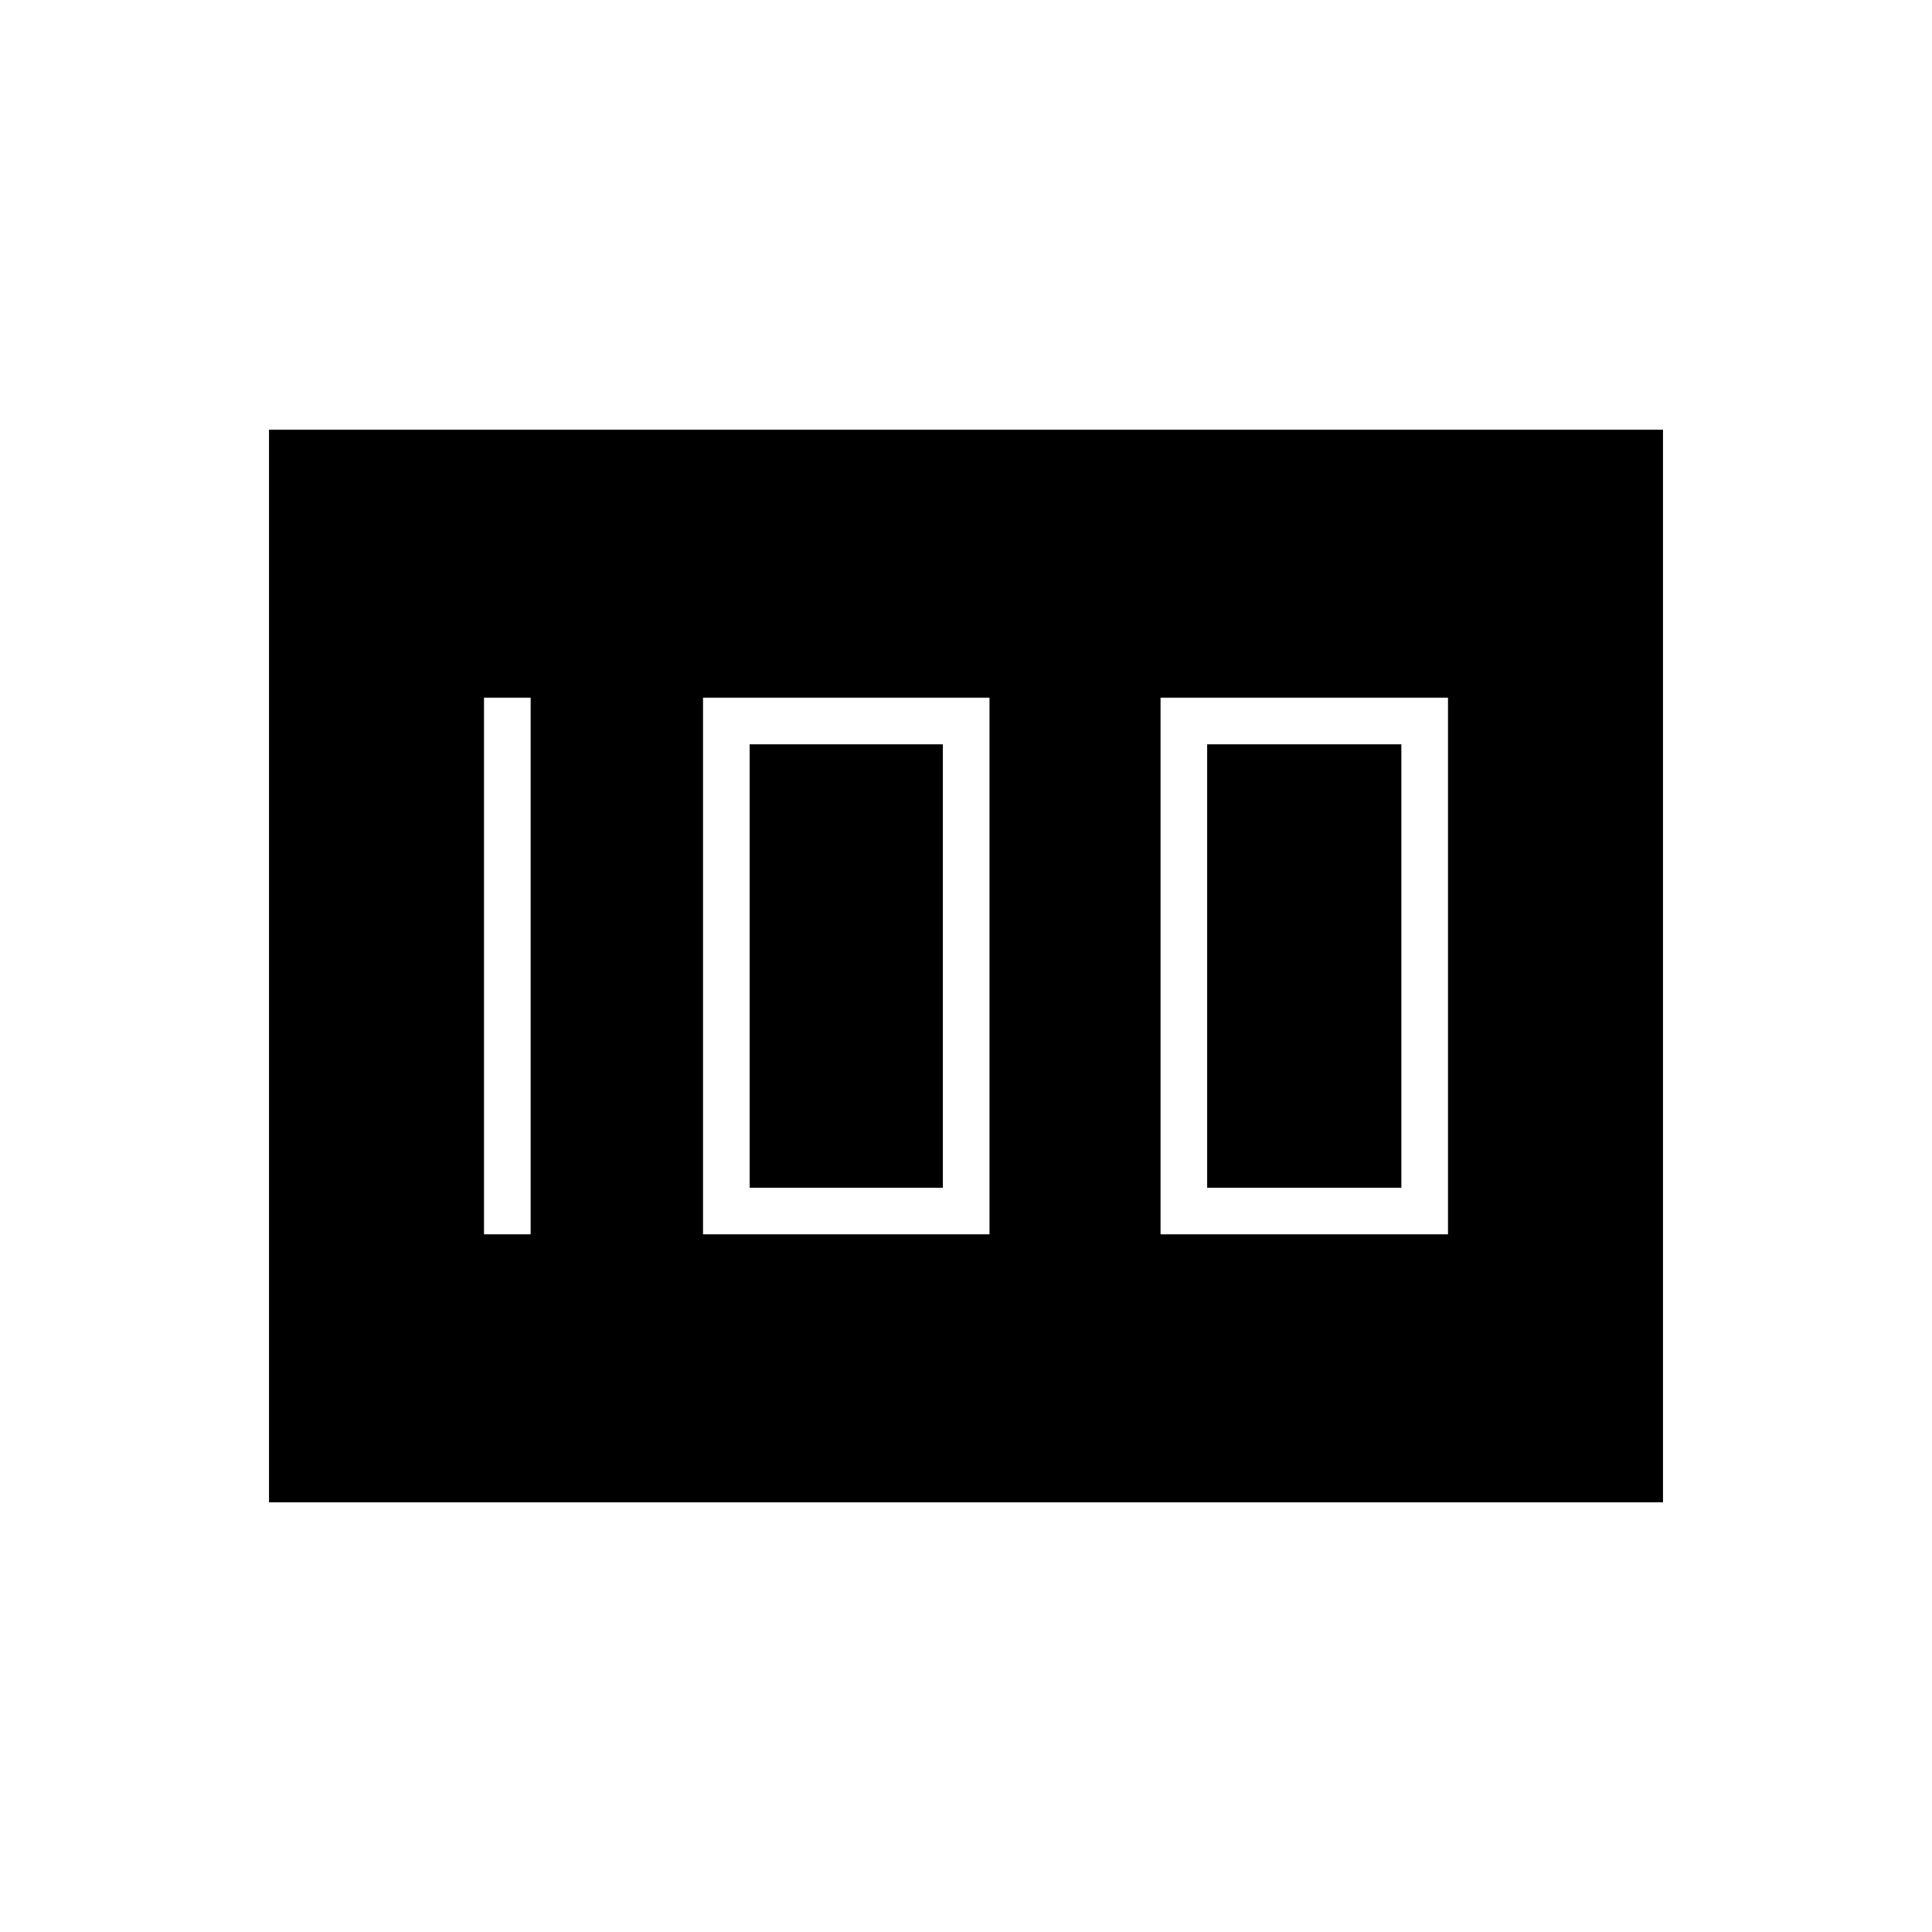 <svg xmlns="http://www.w3.org/2000/svg" height="40" viewBox="0 -960 960 960" width="40"><path d="M576.67-346.67H719.5v-266.66H576.67v266.66Zm23.16-23.16v-220.34h96.5v220.34h-96.5Zm-250.5 23.16h142.34v-266.66H349.33v266.66Zm23.17-23.16v-220.34h96v220.34h-96Zm-132 23.16h23.17v-266.66H240.5v266.66ZM133.67-213.5v-533h692.66v533H133.67Z"/></svg>